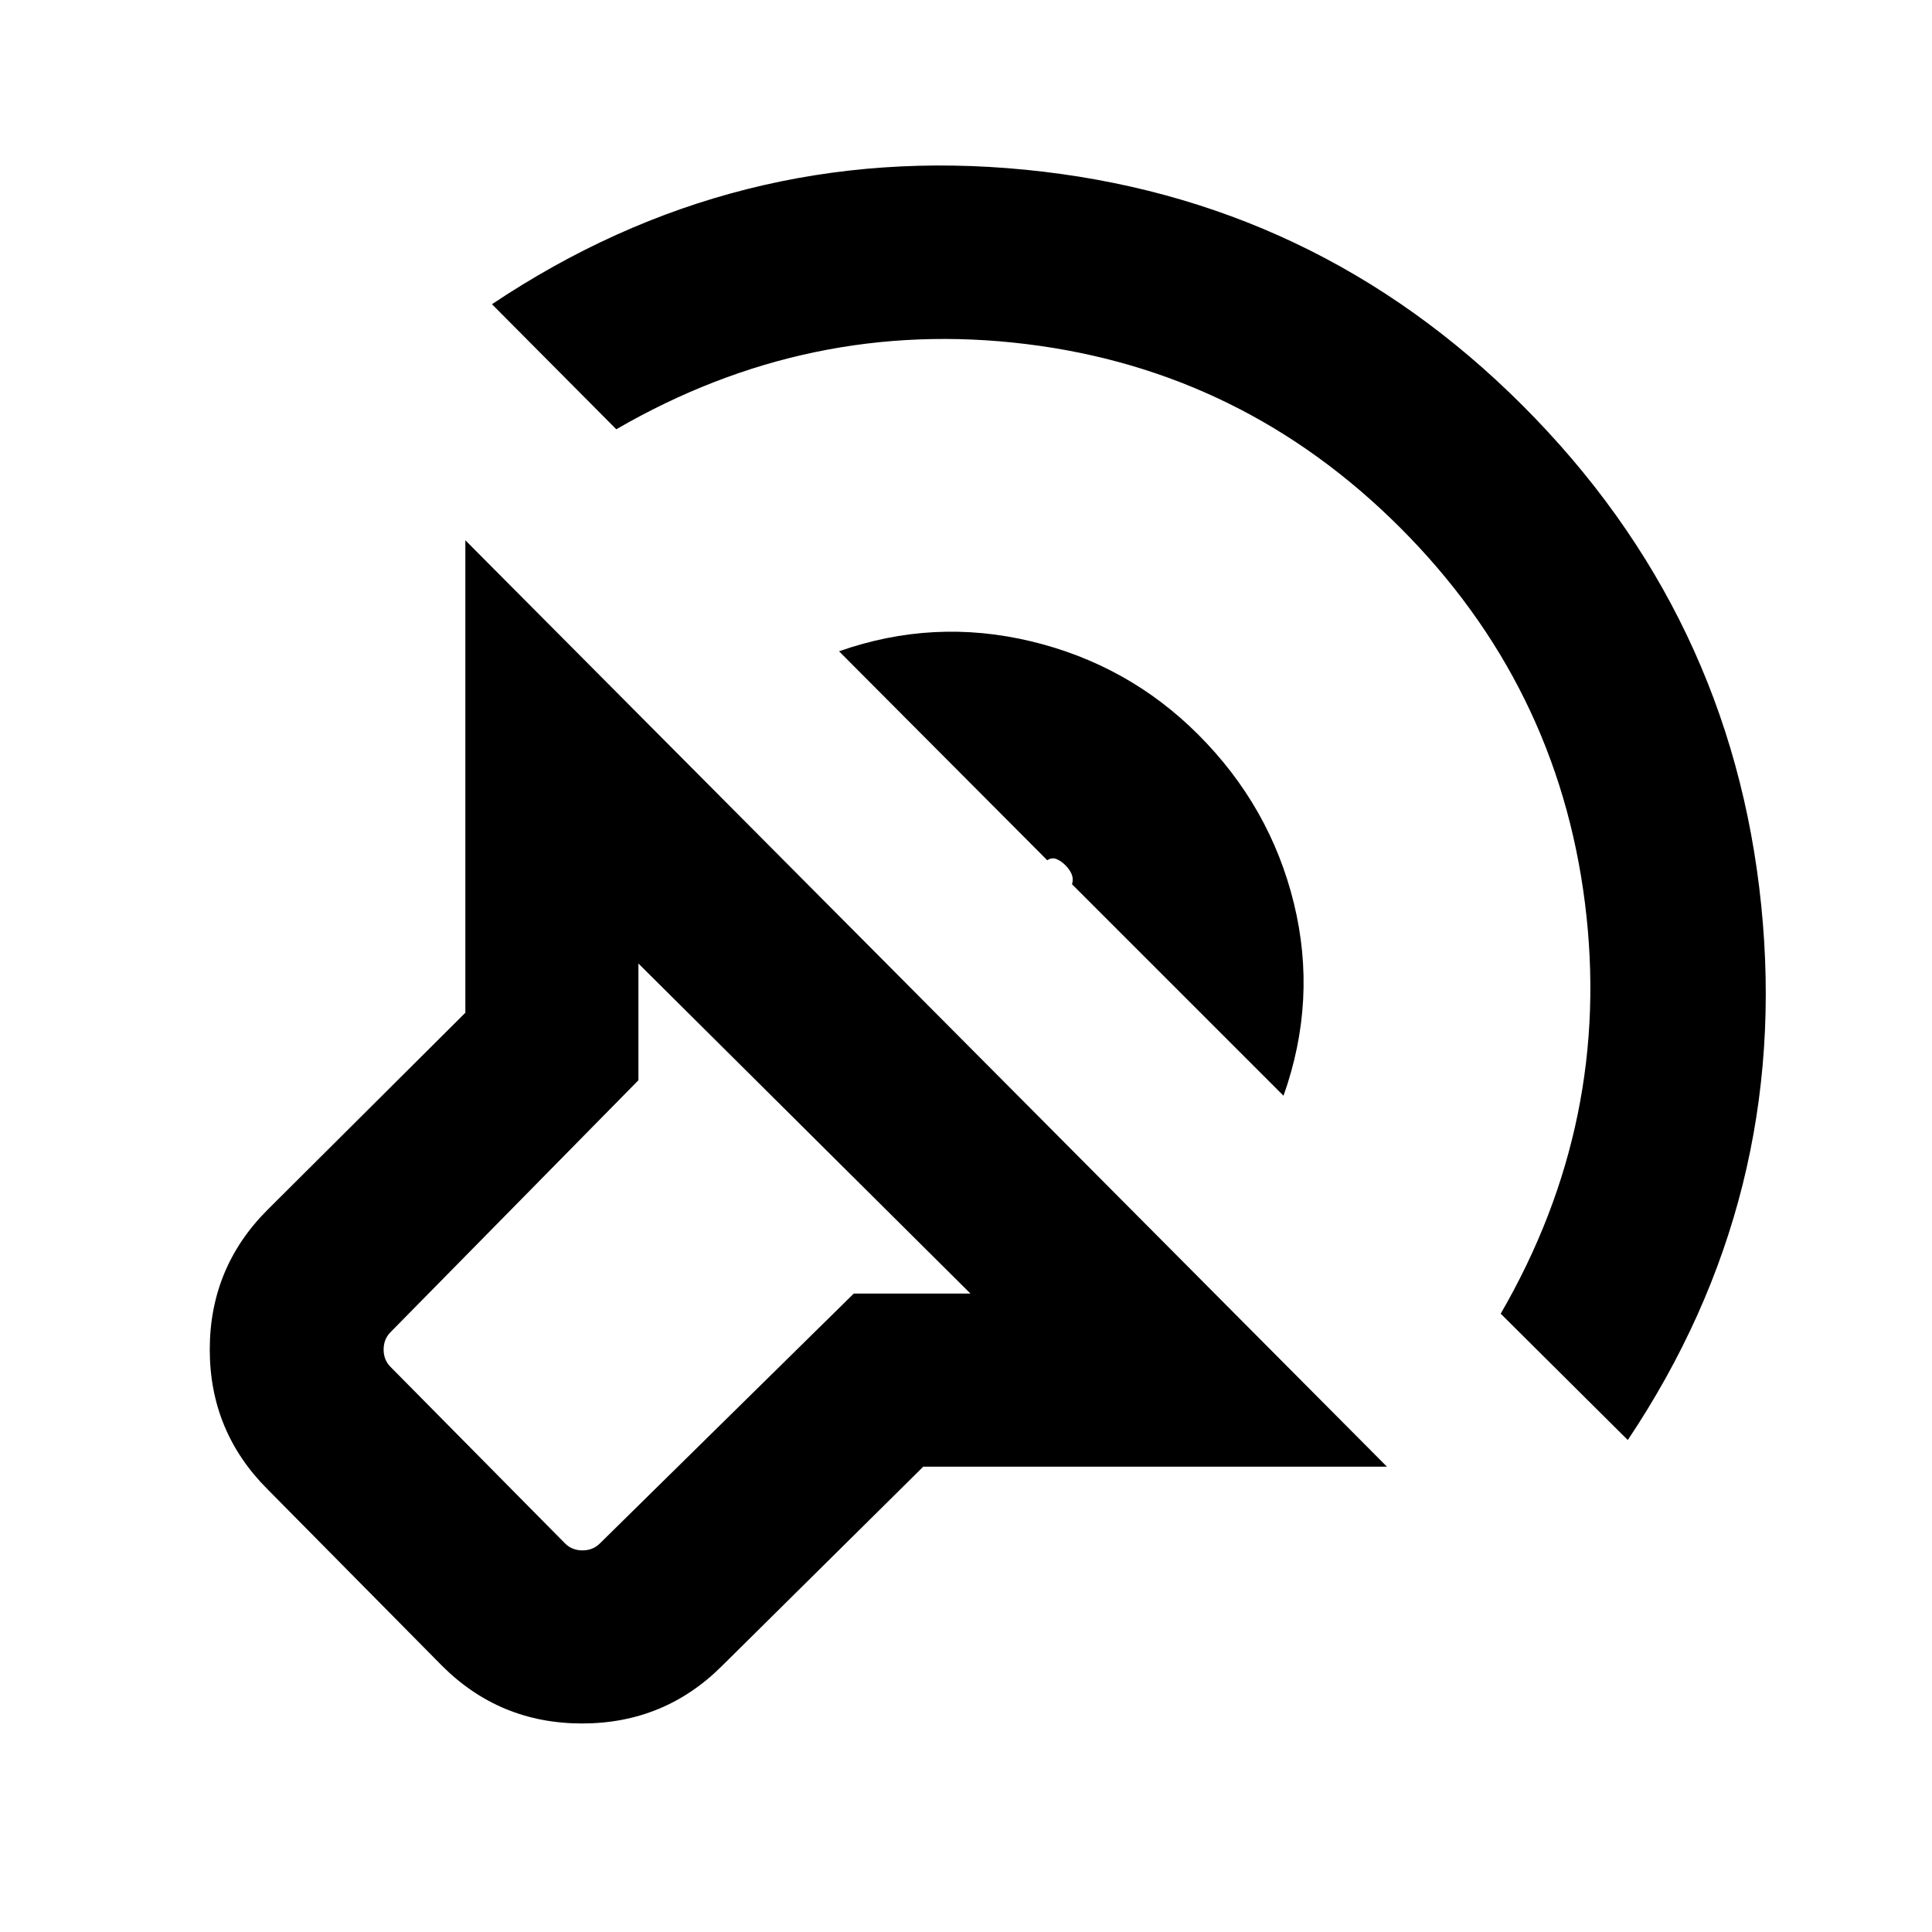 <svg xmlns="http://www.w3.org/2000/svg" height="24" viewBox="0 -960 960 960" width="24"><path d="M689.15-231.23H458.77l-99.92 98.92q-28.7 28.69-69.62 28.69t-69.61-28.69L132.93-220q-28.7-28.69-28.7-69.42 0-40.73 28.7-69.43l98.3-97.92v-234.77l457.92 460.31Zm-206.92-86-165-164v58L194.08-298.08q-3.46 3.46-3.46 8.66 0 5.19 3.46 8.65l86.69 87.69q3.46 3.46 8.65 3.46 5.2 0 8.66-3.46l126.15-124.15h58ZM244.46-808.84q121.08-81 265.12-66.81 144.03 14.19 246.96 117.11 103.92 103.93 118.61 248.46 14.69 144.54-66.31 265.62l-63.15-62.77q55.54-95.85 41.85-204.15-13.69-108.31-91.77-186.39-78.08-78.08-185.89-91.27-107.8-13.19-203.65 42.35l-61.77-62.15Zm172.46 172.46q47-16.54 95.35-4.97 48.34 11.58 83.11 46.35 35.77 35.77 47.54 83.81 11.77 48.04-5.15 95.65L532.69-520.61q.77-2.7-.19-5.01-.96-2.3-3.27-4.61-1.92-1.92-4.23-2.89-2.31-.96-4.62.58L416.92-636.38Zm-80.77 301.23Z"/></svg>